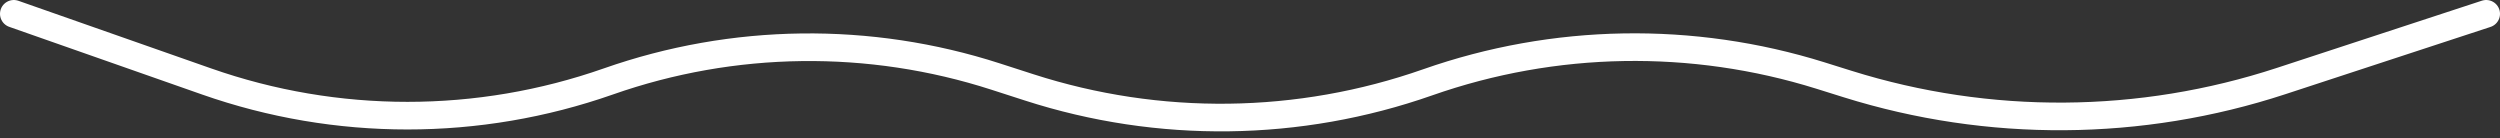 <svg width="181" height="10" viewBox="0 0 181 10" fill="none" xmlns="http://www.w3.org/2000/svg">
<rect x="0" y="0" width="181" height="10" fill="#333333" stroke="none"/>
<path d="M180 1L165.15 5.869C154.971 9.206 144.004 9.283 133.78 6.088L131.805 5.47C122.517 2.568 112.54 2.74 103.359 5.962V5.962C94.043 9.231 83.914 9.359 74.518 6.328L72.075 5.54C62.944 2.595 53.099 2.72 44.044 5.897V5.897C34.63 9.2 24.37 9.2 14.956 5.897L1 1" stroke="white" stroke-width="2" stroke-linecap="round" stroke-linejoin="round"/>
</svg>
